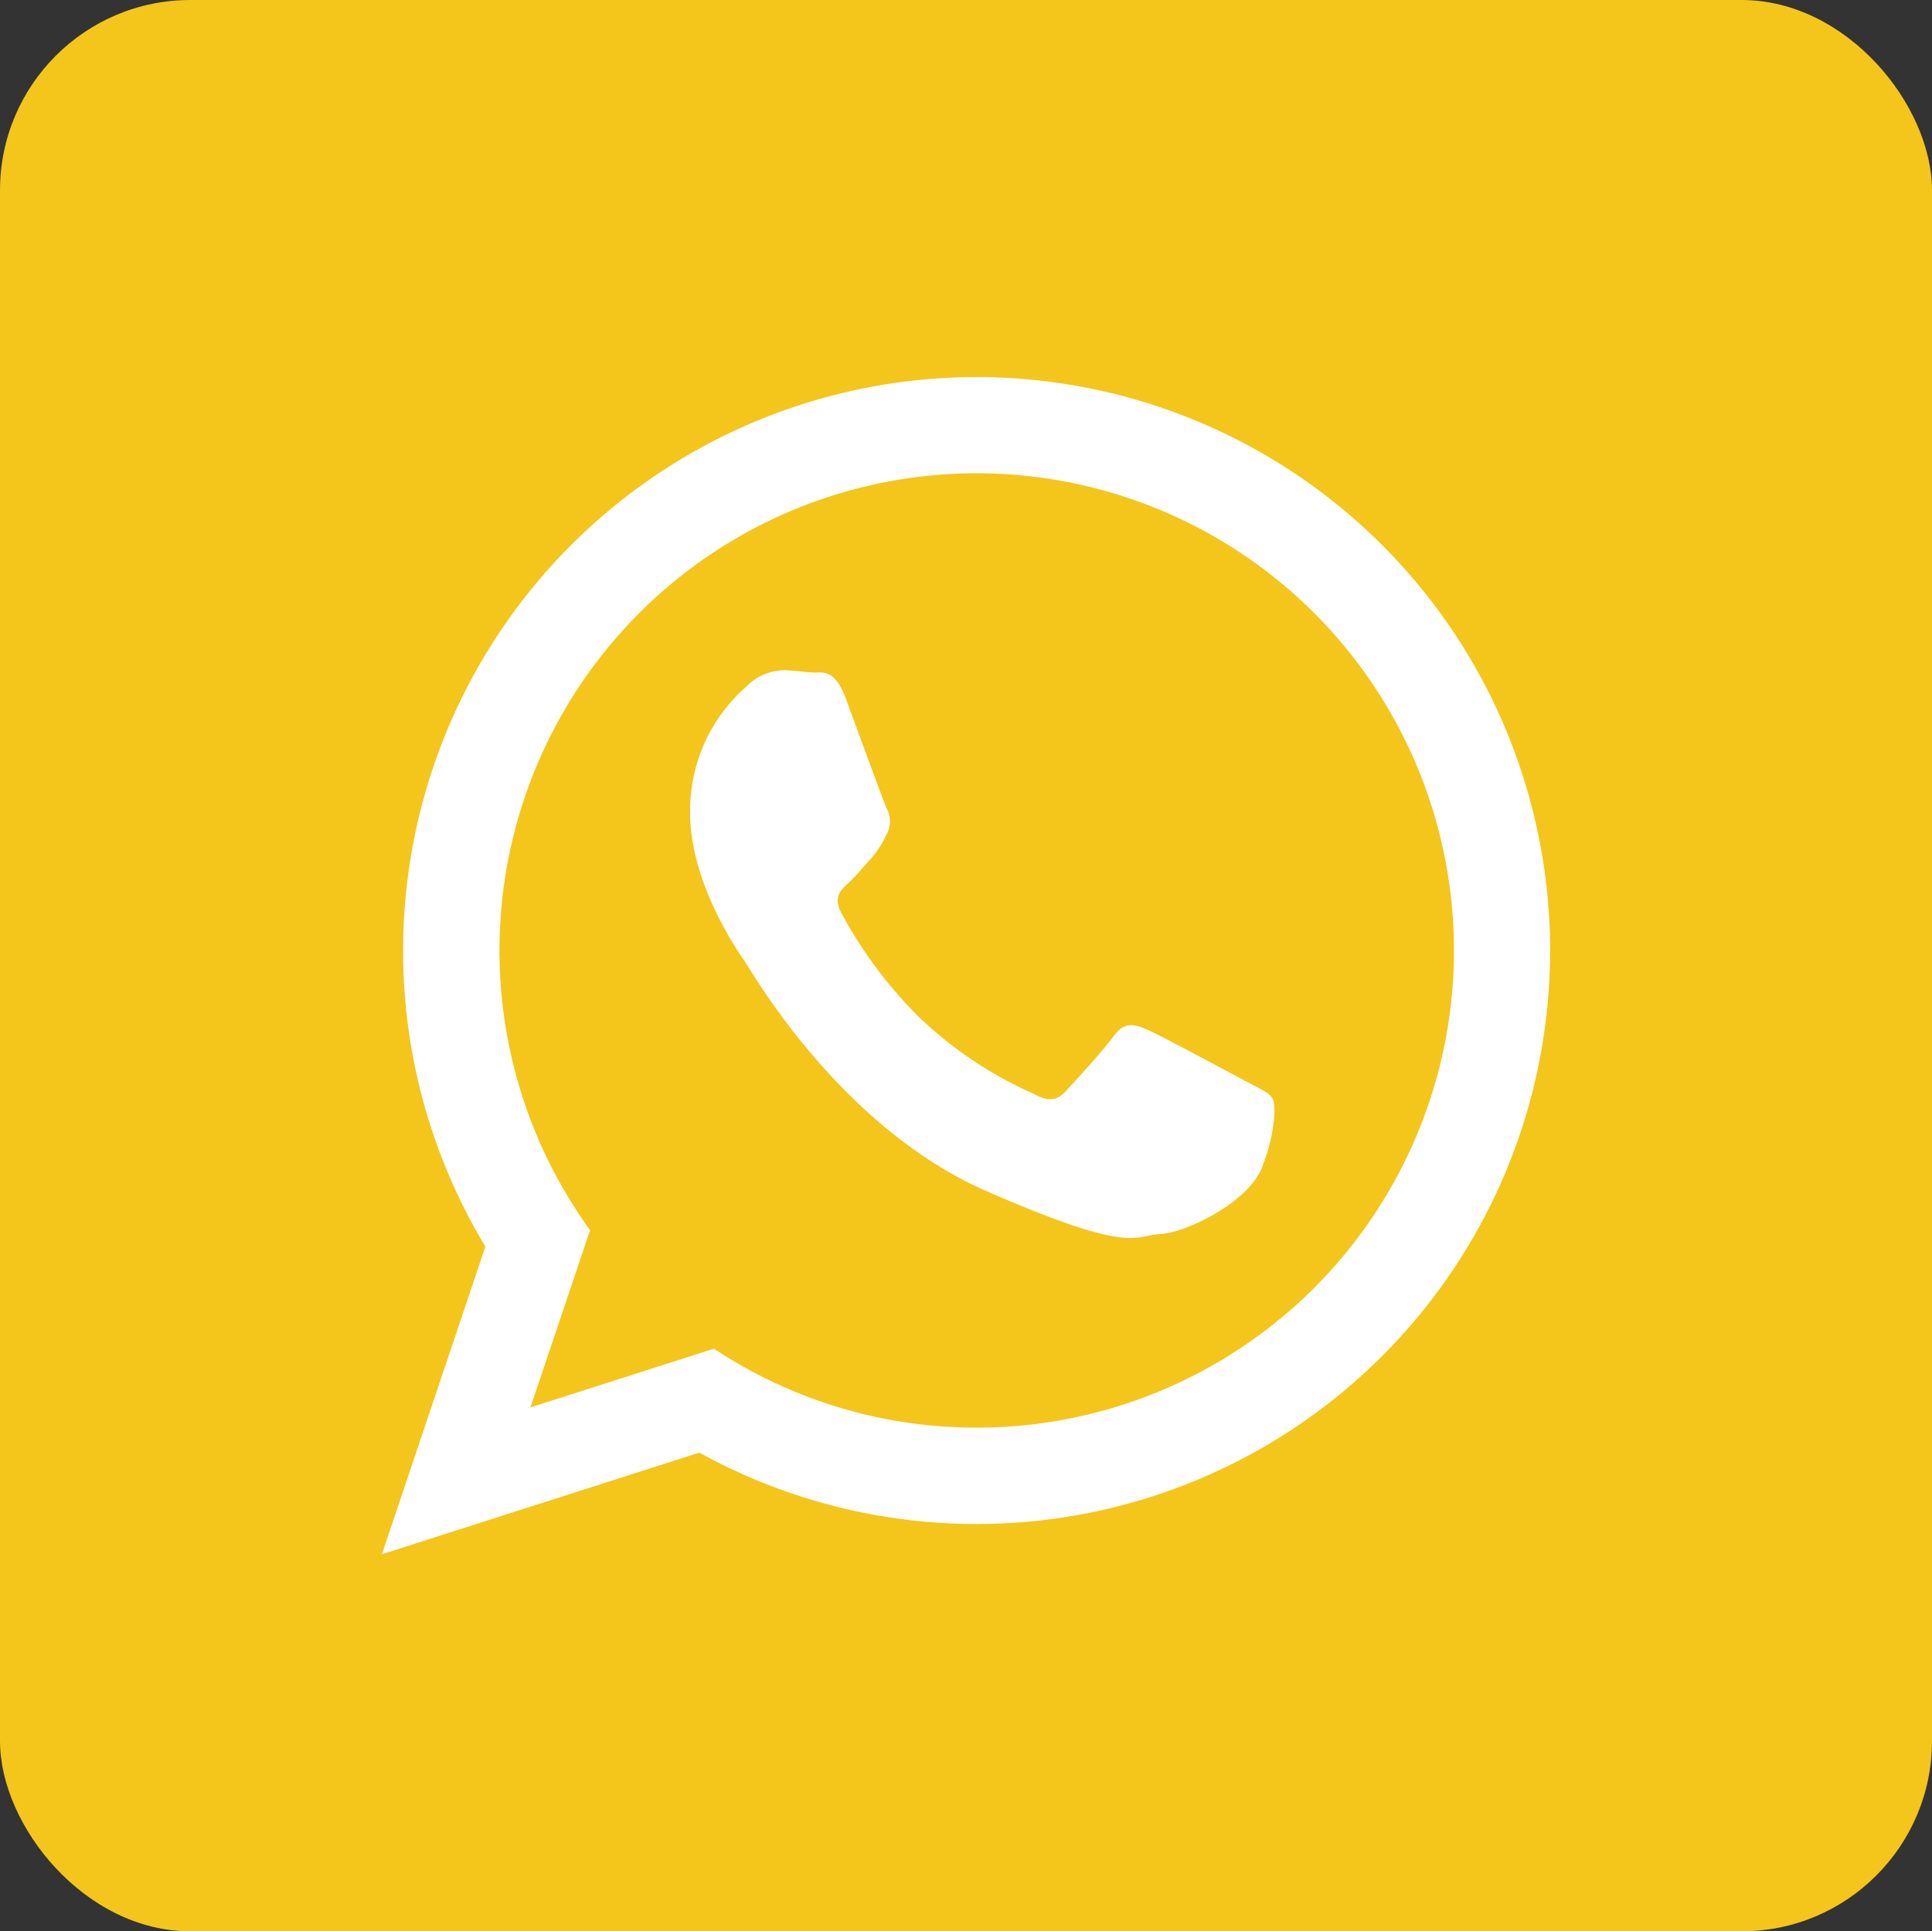 <svg xmlns="http://www.w3.org/2000/svg" viewBox="0 0 253.75 253.69"><rect x="0" y="0" width="253.75" height="253.69" fill="#333333" stroke="none"/><defs><style>.cls-1{fill:#f4c51b;}.cls-2{fill:#fff;fill-rule:evenodd;}</style></defs><title>Ресурс 3</title><g id="Слой_2" data-name="Слой 2"><g id="Var1"><g id="Квадраты"><rect class="cls-1" width="253.75" height="253.69" rx="25" ry="25"/></g><g id="Иконки"><g id="whatsapp"><path class="cls-2" d="M128.27,49.53A75.34,75.34,0,0,0,63.75,163.75L50.16,204.16l41.7-13.35a75.33,75.33,0,1,0,36.4-141.28Zm0,138a62.36,62.36,0,0,1-34.5-10.37l-24.1,7.71,7.83-23.28a62.68,62.68,0,1,1,50.76,25.94ZM163.58,142c-1.89-1-11.16-6-12.9-6.75s-3-1.07-4.36.8-5.2,6.06-6.37,7.31-2.3,1.36-4.19.32a52.51,52.51,0,0,1-15.1-10.12,58.07,58.07,0,0,1-10.2-13.71c-1.05-2,0-3,1-3.89s2-2.18,3-3.26a13.15,13.15,0,0,0,2-3.13,3.54,3.54,0,0,0,0-3.37c-.45-1-3.94-10.58-5.39-14.49s-3.08-3.33-4.2-3.37-2.4-.25-3.68-.3A7.07,7.07,0,0,0,98,90.21,21.57,21.57,0,0,0,90.65,106c-.35,9.46,6.19,18.86,7.1,20.17s12.5,21.83,31.75,30.26,19.36,5.86,22.89,5.67,11.55-4.23,13.32-8.65,1.91-8.28,1.46-9.1S165.47,143,163.58,142Z"/></g></g></g></g></svg>